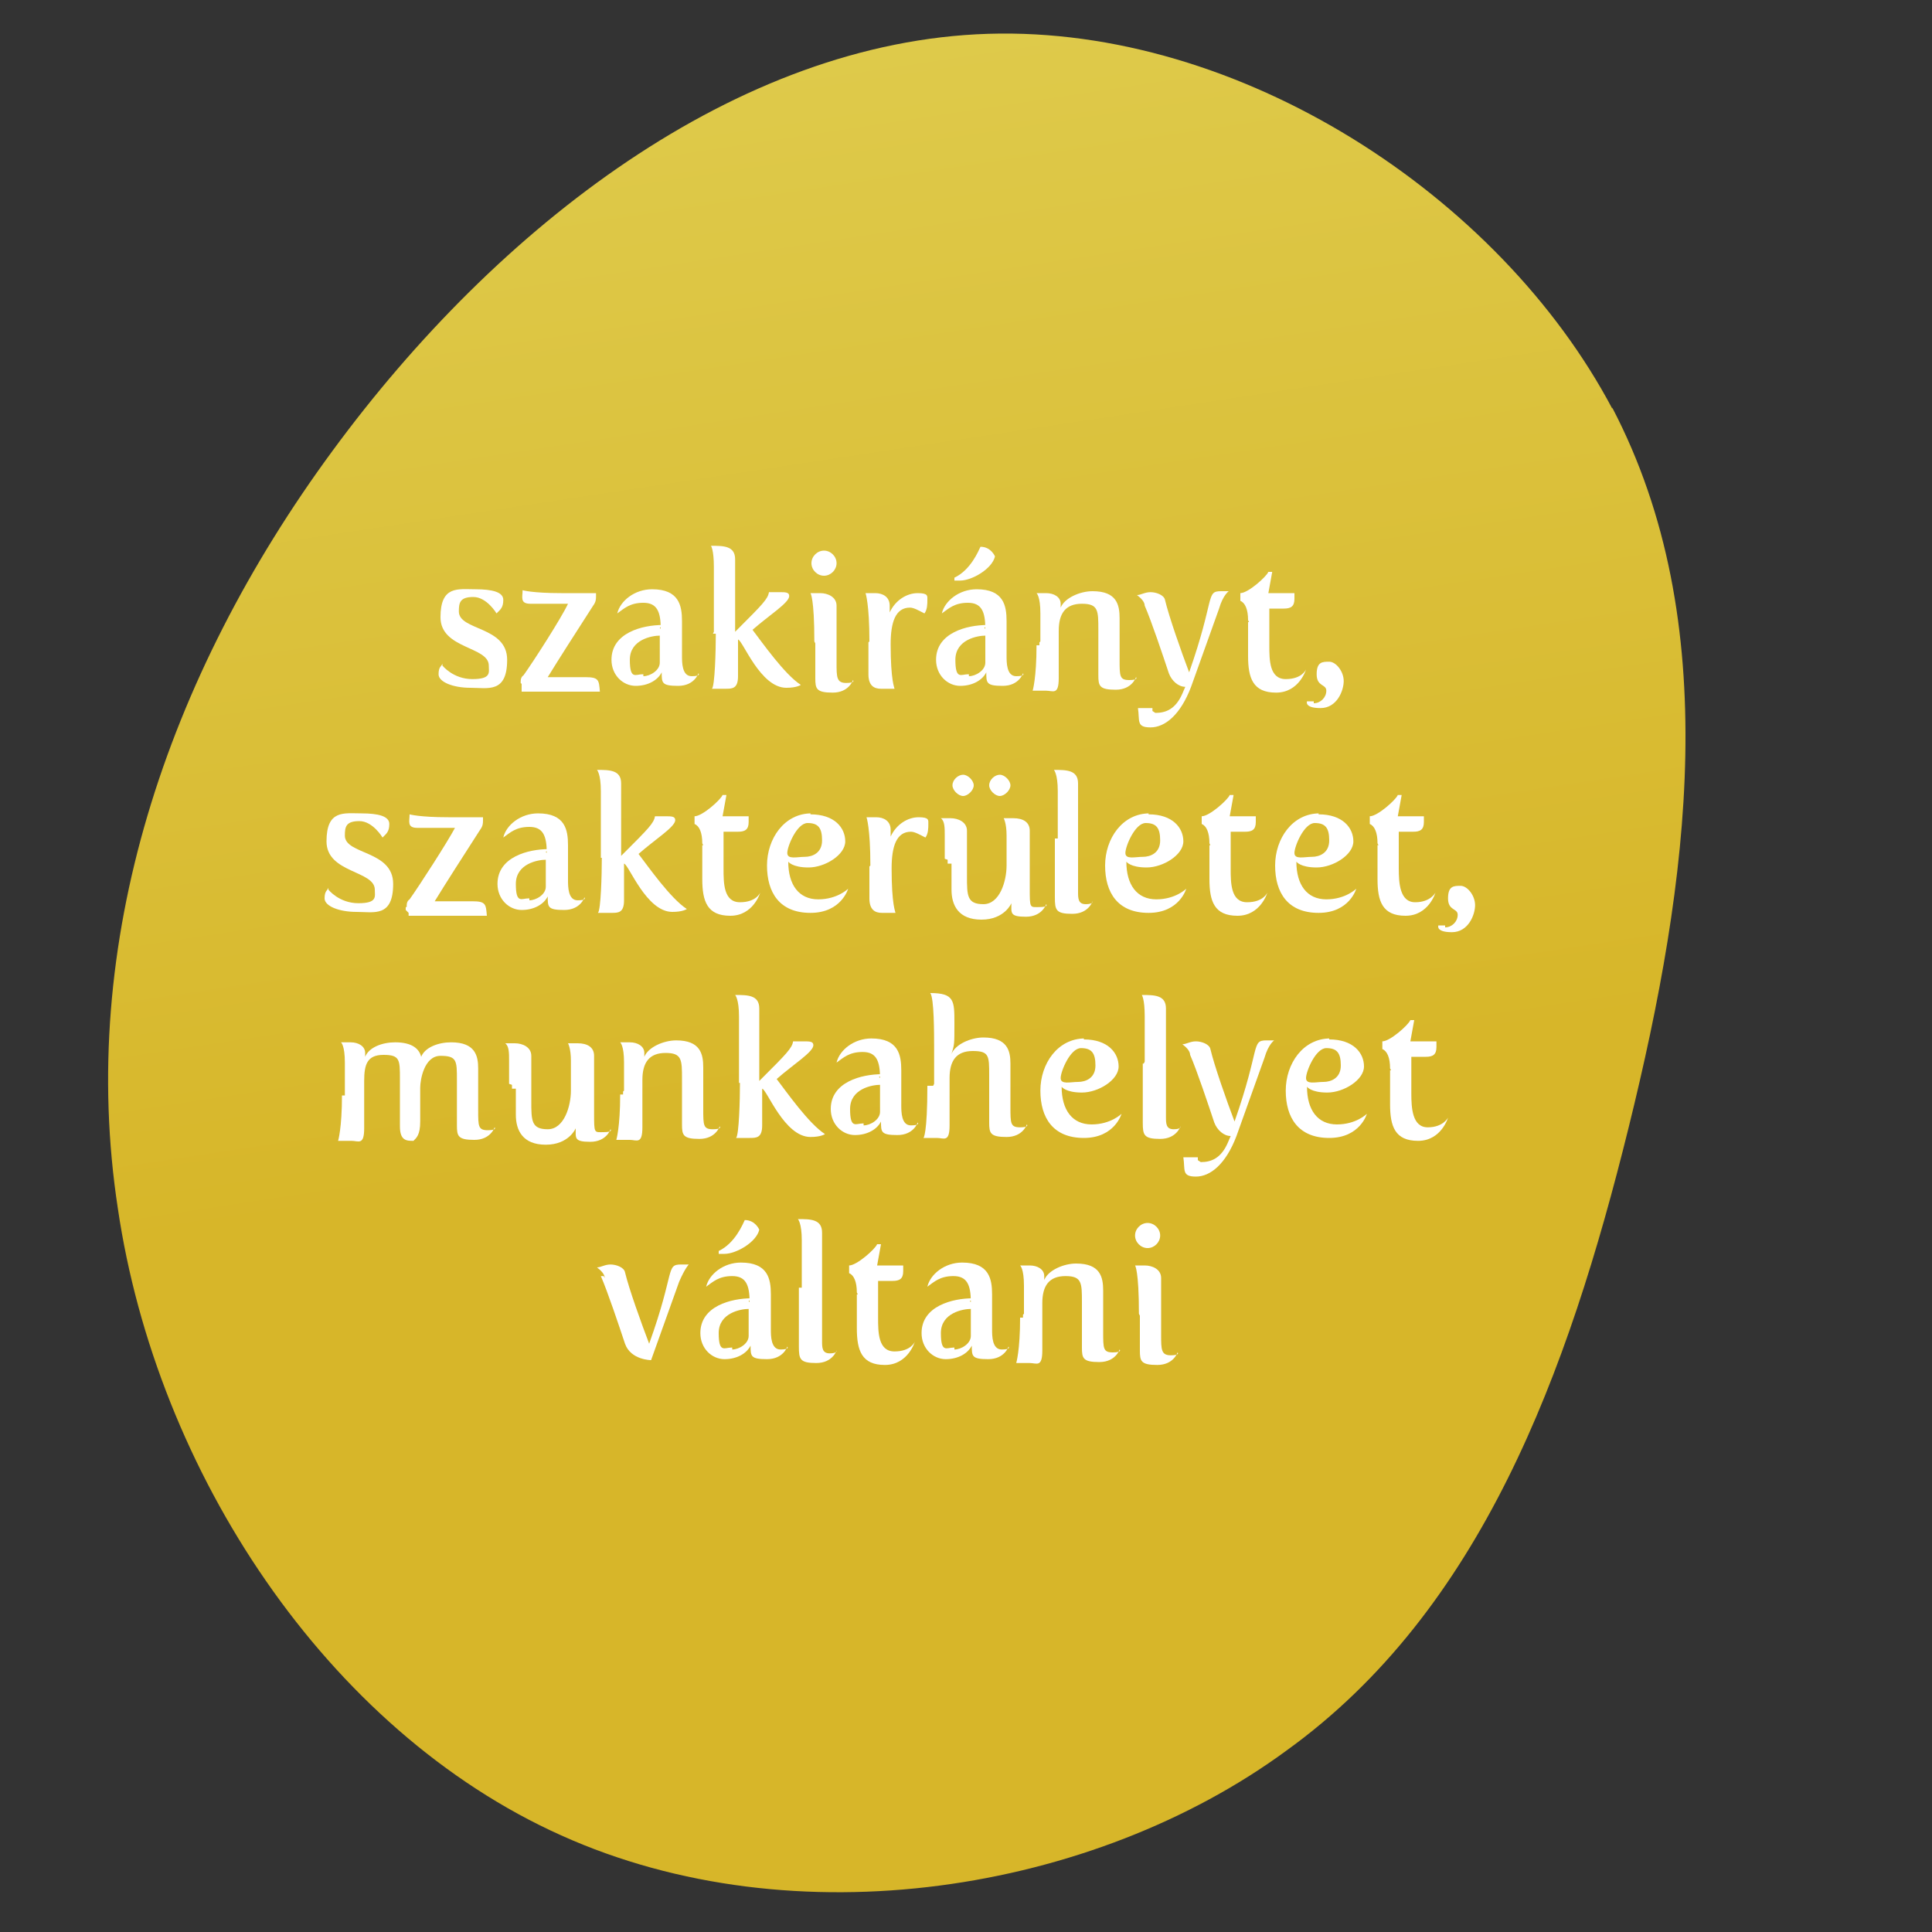 <?xml version="1.0" encoding="UTF-8"?>
<svg id="Layer_1" xmlns="http://www.w3.org/2000/svg" xmlns:xlink="http://www.w3.org/1999/xlink" version="1.1" viewBox="0 0 200 200">
  <rect x="0" y="0" width="200" height="200" fill="#333333" stroke="none"/>
  <!-- Generator: Adobe Illustrator 29.1.0, SVG Export Plug-In . SVG Version: 2.1.0 Build 142)  -->
  <defs>
    <style>
      .st0 {
        fill: url(#linear-gradient);
      }

      .st1 {
        isolation: isolate;
      }

      .st2 {
        fill: #fff;
      }
    </style>
    <linearGradient id="linear-gradient" x1="75.3" y1="223.5" x2="96.2" y2="85.4" gradientTransform="translate(0 202) scale(1 -1)" gradientUnits="userSpaceOnUse">
      <stop offset="0" stop-color="#e0cf53"/>
      <stop offset="1" stop-color="#d7b629"/>
    </linearGradient>
  </defs>
  <path class="st0" d="M166.9,42.2c11.6,22.2,8,49,1.7,74.5-6.3,25.5-15.3,50-35.4,64.5-20,14.7-50.9,19.7-75.1,8.8-24.3-10.9-41.9-37.7-45.9-64.9-4.2-27.4,5-55,22.2-78.4C51.5,23.4,76.3,4.3,102.3,3.5s52.9,16.7,64.6,38.8Z"/>
  <g class="st1">
    <g class="st1">
      <g class="st1">
        <path class="st2" d="M45.8,68.9h0s1.1,1.4,3.1,1.4,1.7-.7,1.7-1.4c0-2-5-1.7-5-5s1.8-2.9,3.6-2.9,2.9.3,2.9,1.1-.3,1-.7,1.4h0s-1-1.7-2.4-1.7-1.5.6-1.5,1.5c0,2,5,1.5,5,5s-2,2.9-3.8,2.9-3.3-.6-3.3-1.4.3-.8.4-1.1h0Z"/>
        <path class="st2" d="M53.9,70.7c0-.3,0-.6.3-.8,1-1.4,3.9-5.9,4.6-7.4h-3.9c-1.1,0-.8-.7-.8-1.4,0,0,1,.3,4,.3h3.6v.3c0,.3,0,.6-.3,1-1.8,2.8-3.6,5.6-4.7,7.4h3.9c1.4,0,1.4.3,1.5,1.5h-8.1v-.8Z"/>
        <path class="st2" d="M68.4,65.1h0c0-1.8-.4-2.7-1.8-2.7s-2,.6-2.7,1.1h0c.3-1.3,1.8-2.5,3.6-2.5,2.8,0,3.1,1.7,3.1,3.3v3.6c0,.7,0,2.1,1,2.1s.7-.3.7-.3h0s-.4,1.3-2.1,1.3-1.7-.3-1.7-1.4h0c-.4.8-1.4,1.4-2.7,1.4s-2.5-1.1-2.5-2.7c0-2.8,3.2-3.6,5.3-3.6,0,0-.3.3-.3.3ZM66.6,70c.7,0,1.7-.6,1.7-1.4v-2.8c-.8,0-3.1.4-3.1,2.5s.6,1.5,1.3,1.5h.1Z"/>
        <path class="st2" d="M73.9,65.4v-6.7c0-1.8-.3-2.2-.3-2.2h0c1.3,0,2.5,0,2.5,1.4v7.5h0l.3-.3c2.5-2.5,3.1-3.1,3.2-3.8h1.1c.6,0,1,0,1,.4,0,.7-2.1,2-3.8,3.5h0c1,1.3,3.3,4.6,5,5.7h0s-.4.3-1.5.3c-2.7,0-4.5-4.9-5-5h0v3.8c0,1.3-.6,1.3-1.3,1.3h-1.4c.3-.3.4-3.9.4-5.7h-.3Z"/>
        <path class="st2" d="M84.3,66.4c0-4.5-.4-5-.4-5h1c.8,0,1.7.4,1.7,1.3v5.9c0,1.5,0,2.1,1,2.1s.7-.3.7-.3h0s-.4,1.3-2.1,1.3-1.8-.4-1.8-1.5v-3.3h0v-.3ZM84,58.3c0-.7.6-1.3,1.3-1.3s1.3.6,1.3,1.3-.6,1.3-1.3,1.3-1.3-.6-1.3-1.3Z"/>
        <path class="st2" d="M90,66.4c0-3.9-.4-5-.4-5h1c.8,0,1.5.4,1.5,1.3s0,.7,0,.7h0c.6-1.3,1.8-2,2.9-2s1,.3,1,.7,0,1-.3,1.4h0c-.6-.3-1.1-.6-1.5-.6-1.5,0-2,1.5-2,3.8,0,3.8.4,4.5.4,4.6h-1.4c-.7,0-1.3-.3-1.3-1.5s0-2.4,0-3.3Z"/>
        <path class="st2" d="M102,65.1h0c0-1.8-.4-2.7-1.8-2.7s-2,.6-2.7,1.1h0c.3-1.3,1.8-2.5,3.6-2.5,2.8,0,3.1,1.7,3.1,3.3v3.6c0,.7,0,2.1,1,2.1s.7-.3.7-.3h0s-.4,1.3-2.1,1.3-1.7-.3-1.7-1.4h0c-.4.8-1.4,1.4-2.7,1.4s-2.5-1.1-2.5-2.7c0-2.8,3.2-3.6,5.3-3.6,0,0-.3.3-.3.3ZM98.8,59.8c1.7-.8,2.5-2.8,2.7-3.2,1.1,0,1.5,1,1.5,1-.3,1.3-2.4,2.5-3.6,2.5s-.4,0-.6,0h0v-.3ZM100.3,70c.7,0,1.7-.6,1.7-1.4v-2.8c-.8,0-3.1.4-3.1,2.5s.6,1.5,1.3,1.5h.1Z"/>
        <path class="st2" d="M107.7,66.4v-2.9c0-1.8-.4-2.1-.4-2.1h1c.8,0,1.5.4,1.5,1.1s0,.4,0,.4h0c.4-1,2-1.7,3.3-1.7,2.5,0,2.8,1.4,2.8,2.8v4.3c0,1.7,0,2.1,1,2.1s.7-.3.7-.3h0s-.4,1.3-2.1,1.3-1.8-.4-1.8-1.5v-4.7c0-2,0-2.7-1.7-2.7s-2.4,1-2.4,2.8v4.9c0,1.8-.6,1.3-1.3,1.3h-1.4s.4-1.3.4-4.7h.3v-.3Z"/>
        <path class="st2" d="M119.6,73.8c1.1,0,2.1-.4,2.8-2l.3-.7c-.7,0-1.4-.6-1.7-1.4-.6-1.8-1.8-5.4-2.5-7,0-.4-.4-.8-.8-1.1h0c.4,0,.8-.3,1.4-.3s1.4.3,1.5.8c.4,1.7,1.7,5.4,2.5,7.5,2.7-7.7,1.7-8.4,3.3-8.4s.8,0,.8,0h0s-.6.4-1,1.8l-2.9,8.1c-1.1,2.9-2.7,4.2-4.2,4.2s-1.1-.7-1.3-2h1.5v.3Z"/>
        <path class="st2" d="M129.2,64.2c0-1.1-.3-1.8-.8-2v-.8c.8,0,2.7-1.7,2.9-2.2h.4l-.4,2.2h2.7v.6c0,.8-.4,1-1.1,1h-1.5v3.8c0,1.5,0,3.5,1.7,3.5s2.1-1,2.1-1h0s-.7,2.4-3.1,2.4-2.9-1.5-2.9-3.8v-3.5h.1Z"/>
        <path class="st2" d="M136,72.8c.7,0,1.3-.6,1.3-1.3s-1-.4-1-1.7.6-1.3,1.3-1.3,1.5,1,1.5,2-.7,2.8-2.4,2.8-1.4-.7-1.4-.7h.7,0Z"/>
      </g>
    </g>
    <g class="st1">
      <g class="st1">
        <path class="st2" d="M34,92.1h0s1.1,1.4,3.1,1.4,1.7-.7,1.7-1.4c0-2-5-1.7-5-5s1.8-2.9,3.6-2.9,2.9.3,2.9,1.1-.3,1-.7,1.4h0s-1-1.7-2.4-1.7-1.5.6-1.5,1.5c0,2,5,1.5,5,5s-2,2.9-3.8,2.9-3.3-.6-3.3-1.4.3-.8.4-1.1h0Z"/>
        <path class="st2" d="M42.1,93.9c0-.3,0-.6.3-.8,1-1.4,3.9-5.9,4.7-7.4h-3.9c-1.1,0-.8-.7-.8-1.4,0,0,1,.3,4,.3h3.6v.3c0,.3,0,.6-.3,1-1.8,2.8-3.6,5.6-4.7,7.4h3.9c1.4,0,1.4.3,1.5,1.5h-8.1v-.3l-.3-.3v-.3Z"/>
        <path class="st2" d="M56.6,88.3h0c0-1.8-.4-2.7-1.8-2.7s-2,.6-2.7,1.1h0c.3-1.3,1.8-2.5,3.6-2.5,2.8,0,3.1,1.7,3.1,3.3v3.6c0,.7,0,2.1,1,2.1s.7-.3.7-.3h0s-.4,1.3-2.1,1.3-1.7-.3-1.7-1.4h0c-.4.8-1.4,1.4-2.7,1.4s-2.5-1.1-2.5-2.7c0-2.8,3.2-3.6,5.3-3.6,0,0-.3.3-.3.3ZM54.8,93.2c.7,0,1.7-.6,1.7-1.4v-2.8c-.8,0-3.1.4-3.1,2.5s.6,1.5,1.3,1.5h.1Z"/>
        <path class="st2" d="M62.2,88.6v-6.7c0-1.8-.4-2.2-.4-2.2h0c1.3,0,2.5,0,2.5,1.4v7.5h0l.3-.3c2.5-2.5,3.1-3.1,3.2-3.8h1.1c.6,0,1,0,1,.4,0,.7-2.1,2-3.8,3.5h0c1,1.3,3.3,4.6,5,5.7h0s-.4.3-1.5.3c-2.7,0-4.5-4.9-5-5h0v3.8c0,1.3-.6,1.3-1.3,1.3h-1.4c.3-.3.4-3.9.4-5.7h-.1Z"/>
        <path class="st2" d="M72.7,87.3c0-1.1-.3-1.8-.8-2v-.8c.8,0,2.7-1.7,2.9-2.2h.4l-.4,2.2h2.7v.6c0,.8-.4,1-1.1,1h-1.5v3.8c0,1.5,0,3.5,1.7,3.5s2.1-1,2.1-1h0s-.7,2.4-3.1,2.4-2.9-1.5-2.9-3.8v-3.5h.1Z"/>
        <path class="st2" d="M83.9,84.3c2.5,0,3.6,1.4,3.6,2.8s-2.1,2.7-3.8,2.7-2.1-.6-2.1-.6h0c0,2.4,1.1,3.9,3.1,3.9s3.1-1.1,3.1-1.1h0s-.7,2.5-3.9,2.5-4.5-2.1-4.5-4.9,1.8-5.4,4.6-5.4h-.1ZM83.3,88.7c.8,0,1.8-.4,1.8-1.7s-.4-1.8-1.5-1.8-2.1,2.4-2.1,3.1,1,.4,1.8.4Z"/>
        <path class="st2" d="M90.1,89.6c0-3.9-.4-5-.4-5h1c.8,0,1.5.4,1.5,1.3s0,.7,0,.7h0c.6-1.3,1.8-2,2.9-2s1,.3,1,.7,0,1-.3,1.4h0c-.6-.3-1.1-.6-1.5-.6-1.5,0-2,1.5-2,3.8,0,3.8.4,4.5.4,4.6h-1.4c-.7,0-1.3-.3-1.3-1.5s0-2.4,0-3.3Z"/>
        <path class="st2" d="M97.8,88.9v-2.4c0-.8,0-1.5-.4-1.8h1c.8,0,1.7.4,1.7,1.3v4.7c0,2,0,2.9,1.7,2.9s2.4-2.4,2.4-4v-3.1c0-1.3-.3-1.8-.3-1.8h1c1,0,1.7.4,1.7,1.3v5.9c0,2.2,0,2,1,2s.7-.3.7-.3h0s-.4,1.3-2.1,1.3-1.5-.4-1.5-1.4,0,0,0,0h0s-.7,1.7-3.1,1.7-3.1-1.5-3.1-3.1v-2.7h-.4v-.4ZM98.6,81.3c0-.6.6-1.1,1.1-1.1s1.1.6,1.1,1.1-.6,1.1-1.1,1.1-1.1-.6-1.1-1.1ZM102.4,81.3c0-.6.6-1.1,1.1-1.1s1.1.6,1.1,1.1-.6,1.1-1.1,1.1-1.1-.6-1.1-1.1Z"/>
        <path class="st2" d="M109.5,86.6v-4.7c0-1.8-.4-2.2-.4-2.2h0c1.3,0,2.5,0,2.5,1.4v11.2c0,.7,0,1.3.8,1.3s.7-.3.7-.3h0s-.4,1.3-2.1,1.3-1.8-.4-1.8-1.7v-6.1s.3,0,.3,0Z"/>
        <path class="st2" d="M118.9,84.3c2.5,0,3.6,1.4,3.6,2.8s-2.1,2.7-3.8,2.7-2.1-.6-2.1-.6h0c0,2.4,1.1,3.9,3.1,3.9s3.1-1.1,3.1-1.1h0s-.7,2.5-3.9,2.5-4.5-2.1-4.5-4.9,1.8-5.4,4.6-5.4h-.1ZM118.3,88.7c.8,0,1.8-.4,1.8-1.7s-.4-1.8-1.5-1.8-2.1,2.4-2.1,3.1,1,.4,1.8.4Z"/>
        <path class="st2" d="M125.2,87.3c0-1.1-.3-1.8-.8-2v-.8c.8,0,2.7-1.7,2.9-2.2h.4l-.4,2.2h2.7v.6c0,.8-.4,1-1.1,1h-1.5v3.8c0,1.5,0,3.5,1.7,3.5s2.1-1,2.1-1h0s-.7,2.4-3.1,2.4-2.9-1.5-2.9-3.8v-3.5h.1Z"/>
        <path class="st2" d="M136.5,84.3c2.5,0,3.6,1.4,3.6,2.8s-2.1,2.7-3.8,2.7-2.1-.6-2.1-.6h0c0,2.4,1.1,3.9,3.1,3.9s3.1-1.1,3.1-1.1h0s-.7,2.5-3.9,2.5-4.5-2.1-4.5-4.9,1.8-5.4,4.6-5.4h-.1ZM135.8,88.7c.8,0,1.8-.4,1.8-1.7s-.4-1.8-1.5-1.8-2.1,2.4-2.1,3.1,1,.4,1.8.4Z"/>
        <path class="st2" d="M142.6,87.3c0-1.1-.3-1.8-.8-2v-.8c.8,0,2.7-1.7,2.9-2.2h.4l-.4,2.2h2.7v.6c0,.8-.4,1-1.1,1h-1.5v3.8c0,1.5.1,3.5,1.7,3.5s2.1-1,2.1-1h0s-.7,2.4-3.1,2.4-2.9-1.5-2.9-3.8v-3.5h.1Z"/>
        <path class="st2" d="M149.6,96c.7,0,1.3-.6,1.3-1.3s-1-.4-1-1.7.6-1.3,1.3-1.3,1.5,1,1.5,2-.7,2.8-2.4,2.8-1.4-.7-1.4-.7h.7Z"/>
      </g>
    </g>
    <g class="st1">
      <g class="st1">
        <path class="st2" d="M35.7,112.9v-2.9c0-1.8-.4-2.1-.4-2.1h1c.8,0,1.5.4,1.5,1.1s0,.4,0,.4h0c.4-1,1.8-1.5,3.1-1.5,1.8,0,2.5.7,2.7,1.5h0c.4-1,1.8-1.5,3.1-1.5,2.5,0,2.8,1.4,2.8,2.7v4.3c0,1.7,0,2.1,1,2.1s.7-.3.7-.3h0s-.4,1.3-2.1,1.3-1.8-.4-1.8-1.5v-4.7c0-2,0-2.5-1.7-2.5s-2.1,2.5-2.1,3.3v3.5c0,1.4-.4,1.7-.7,2-.7,0-1.4,0-1.4-1.5v-4.9c0-2,0-2.5-1.7-2.5s-2,1-2,2.7v4.9c0,1.8-.6,1.3-1.3,1.3h-1.4s.4-1.3.4-4.7h.3Z"/>
        <path class="st2" d="M52.7,112.2v-2.4c0-.8,0-1.5-.4-1.8h1c.8,0,1.7.4,1.7,1.3v4.7c0,2,0,2.9,1.7,2.9s2.4-2.4,2.4-4v-3.1c0-1.3-.3-1.8-.3-1.8h1c1,0,1.7.4,1.7,1.3v5.9c0,2.2,0,2,1,2s.7-.3.7-.3h0s-.4,1.3-2.1,1.3-1.5-.4-1.5-1.4,0,0,0,0h0s-.7,1.7-3.1,1.7-3.1-1.5-3.1-3.1v-2.7h-.4v-.4Z"/>
        <path class="st2" d="M64.6,112.9v-2.9c0-1.8-.4-2.1-.4-2.1h1c.8,0,1.5.4,1.5,1.1s0,.4,0,.4h0c.4-1,2-1.7,3.3-1.7,2.5,0,2.8,1.4,2.8,2.8v4.3c0,1.7,0,2.1,1,2.1s.7-.3.7-.3h0s-.4,1.3-2.1,1.3-1.8-.4-1.8-1.5v-4.7c0-2,0-2.7-1.7-2.7s-2.4,1-2.4,2.8v4.9c0,1.8-.6,1.3-1.3,1.3h-1.4s.4-1.3.4-4.7h.3v-.3Z"/>
        <path class="st2" d="M76.5,111.9v-6.7c0-1.8-.4-2.2-.4-2.2h0c1.3,0,2.5,0,2.5,1.4v7.5h0l.3-.3c2.5-2.5,3.1-3.1,3.2-3.8h1.1c.6,0,1,0,1,.4,0,.7-2.1,2-3.8,3.5h0c1,1.3,3.3,4.6,5,5.7h0s-.4.3-1.5.3c-2.7,0-4.5-4.9-5-5h0v3.8c0,1.3-.6,1.3-1.3,1.3h-1.4c.3-.3.4-3.9.4-5.7h-.1Z"/>
        <path class="st2" d="M91.1,111.6h0c0-1.8-.4-2.7-1.8-2.7s-2,.6-2.7,1.1h0c.3-1.3,1.8-2.5,3.6-2.5,2.8,0,3.1,1.7,3.1,3.3v3.6c0,.7,0,2.1,1,2.1s.7-.3.7-.3h0s-.4,1.3-2.1,1.3-1.7-.3-1.7-1.4h0c-.4.8-1.4,1.4-2.7,1.4s-2.5-1.1-2.5-2.7c0-2.8,3.2-3.6,5.3-3.6,0,0-.3.3-.3.3ZM89.4,116.5c.7,0,1.7-.6,1.7-1.4v-2.8c-.8,0-3.1.4-3.1,2.5s.6,1.5,1.3,1.5h.1Z"/>
        <path class="st2" d="M96.7,112.2v-3.5c0-1.8,0-5.4-.4-5.9h0c2.5,0,2.5.8,2.5,3.1s0,2.2-.3,3.2h0c.4-1,2-1.7,3.3-1.7,2.5,0,2.8,1.4,2.8,2.7v4.5c0,1.7,0,2.1,1,2.1s.7-.3.7-.3h0s-.4,1.3-2.1,1.3-1.8-.4-1.8-1.5v-4.9c0-2,0-2.5-1.7-2.5s-2.4,1-2.4,2.8v4.9c0,1.8-.6,1.3-1.3,1.3h-1.4s.4-.4.4-5.4c0,0,.6,0,.6,0Z"/>
        <path class="st2" d="M112.2,107.6c2.5,0,3.6,1.4,3.6,2.8s-2.1,2.7-3.8,2.7-2.1-.6-2.1-.6h0c0,2.4,1.1,3.9,3.1,3.9s3.1-1.1,3.1-1.1h0s-.7,2.5-3.9,2.5-4.5-2.1-4.5-4.9,1.8-5.4,4.6-5.4h-.1ZM111.6,112c.8,0,1.8-.4,1.8-1.7s-.4-1.8-1.5-1.8-2.1,2.4-2.1,3.1,1,.4,1.8.4Z"/>
        <path class="st2" d="M118.5,109.9v-4.7c0-1.8-.3-2.2-.3-2.2h0c1.3,0,2.5,0,2.5,1.4v11.2c0,.7,0,1.3.8,1.3s.7-.3.7-.3h0s-.4,1.3-2.1,1.3-1.8-.4-1.8-1.7v-6.1h.1Z"/>
        <path class="st2" d="M124.3,120.3c1.1,0,2.1-.4,2.8-2l.3-.7c-.7,0-1.4-.6-1.7-1.4-.6-1.8-1.8-5.4-2.5-7,0-.4-.4-.8-.8-1.1h0c.4,0,.8-.3,1.4-.3s1.4.3,1.5.8c.4,1.7,1.7,5.4,2.5,7.5,2.7-7.7,1.7-8.4,3.3-8.4s.8,0,.8,0h0s-.6.4-1,1.8l-2.9,8.1c-1.1,2.9-2.7,4.2-4.2,4.2s-1.1-.7-1.3-2h1.5v.3Z"/>
        <path class="st2" d="M137.6,107.6c2.5,0,3.6,1.4,3.6,2.8s-2.1,2.7-3.8,2.7-2.1-.6-2.1-.6h0c0,2.4,1.1,3.9,3.1,3.9s3.1-1.1,3.1-1.1h0s-.7,2.5-3.9,2.5-4.5-2.1-4.5-4.9,1.8-5.4,4.6-5.4h-.1ZM137,112c.8,0,1.8-.4,1.8-1.7s-.4-1.8-1.5-1.8-2.1,2.4-2.1,3.1,1,.4,1.8.4Z"/>
        <path class="st2" d="M143.9,110.6c0-1.1-.3-1.8-.8-2v-.8c.8,0,2.7-1.7,2.9-2.2h.4l-.4,2.2h2.7v.6c0,.8-.4,1-1.1,1h-1.5v3.8c0,1.5.1,3.5,1.7,3.5s2.1-1,2.1-1h0s-.7,2.4-3.1,2.4-2.9-1.5-2.9-3.8v-3.5h.1Z"/>
      </g>
    </g>
    <g class="st1">
      <g class="st1">
        <path class="st2" d="M62.6,132.3c0-.4-.4-.8-.8-1.1h0c.4,0,.8-.3,1.4-.3s1.4.3,1.5.8c.4,1.7,1.7,5.3,2.5,7.4h0c2.7-7.5,1.7-8.2,3.3-8.2s.8,0,.8,0h0s-.4.4-1,1.8l-2.9,8.1s-2.1,0-2.7-1.7c-.6-1.8-1.8-5.4-2.5-7h.3Z"/>
        <path class="st2" d="M77.6,134.8h0c0-1.8-.4-2.7-1.8-2.7s-2,.6-2.7,1.1h0c.3-1.3,1.8-2.5,3.6-2.5,2.8,0,3.1,1.7,3.1,3.3v3.6c0,.7,0,2.1,1,2.1s.7-.3.7-.3h0s-.4,1.3-2.1,1.3-1.7-.3-1.7-1.4h0c-.4.8-1.4,1.4-2.7,1.4s-2.5-1.1-2.5-2.7c0-2.8,3.2-3.6,5.3-3.6,0,0-.3.3-.3.3ZM74.4,129.5c1.7-.8,2.5-2.8,2.7-3.2,1.1,0,1.5,1,1.5,1-.3,1.3-2.4,2.5-3.6,2.5s-.4,0-.6,0h0v-.3ZM75.8,139.7c.7,0,1.7-.6,1.7-1.4v-2.8c-.8,0-3.1.4-3.1,2.5s.6,1.5,1.3,1.5h.1Z"/>
        <path class="st2" d="M83,133.1v-4.7c0-1.8-.4-2.2-.4-2.2h0c1.3,0,2.5,0,2.5,1.4v11.2c0,.7,0,1.3.8,1.3s.7-.3.7-.3h0s-.4,1.3-2.1,1.3-1.8-.4-1.8-1.7v-6.1s.3,0,.3,0Z"/>
        <path class="st2" d="M88.7,133.8c0-1.1-.3-1.8-.8-2v-.8c.8,0,2.7-1.7,2.9-2.2h.4l-.4,2.2h2.7v.6c0,.8-.4,1-1.1,1h-1.5v3.8c0,1.5,0,3.5,1.7,3.5s2.1-1,2.1-1h0s-.7,2.4-3.1,2.4-2.9-1.5-2.9-3.8v-3.5h.1Z"/>
        <path class="st2" d="M100.5,134.8h0c0-1.8-.4-2.7-1.8-2.7s-2,.6-2.7,1.1h0c.3-1.3,1.8-2.5,3.6-2.5,2.8,0,3.1,1.7,3.1,3.3v3.6c0,.7,0,2.1,1,2.1s.7-.3.7-.3h0s-.4,1.3-2.1,1.3-1.7-.3-1.7-1.4h0c-.4.8-1.4,1.4-2.7,1.4s-2.5-1.1-2.5-2.7c0-2.8,3.2-3.6,5.3-3.6,0,0-.3.3-.3.3ZM98.8,139.7c.7,0,1.7-.6,1.7-1.4v-2.8c-.8,0-3.1.4-3.1,2.5s.6,1.5,1.3,1.5h.1Z"/>
        <path class="st2" d="M106,136v-2.9c0-1.8-.4-2.1-.4-2.1h1c.8,0,1.5.4,1.5,1.1s0,.4,0,.4h0c.4-1,2-1.7,3.3-1.7,2.5,0,2.8,1.4,2.8,2.8v4.3c0,1.7,0,2.1,1,2.1s.7-.3.7-.3h0s-.4,1.3-2.1,1.3-1.8-.4-1.8-1.5v-4.7c0-2,0-2.7-1.7-2.7s-2.4,1-2.4,2.8v4.9c0,1.8-.6,1.3-1.3,1.3h-1.4s.4-1.3.4-4.7h.3v-.3Z"/>
        <path class="st2" d="M117.9,136c0-4.5-.4-5-.4-5h1c.8,0,1.7.4,1.7,1.3v5.9c0,1.5,0,2.1,1,2.1s.7-.3.7-.3h0s-.4,1.3-2.1,1.3-1.8-.4-1.8-1.5v-3.3h0v-.3ZM117.5,127.9c0-.7.6-1.3,1.3-1.3s1.3.6,1.3,1.3-.6,1.3-1.3,1.3-1.3-.6-1.3-1.3Z"/>
      </g>
    </g>
  </g>
</svg>